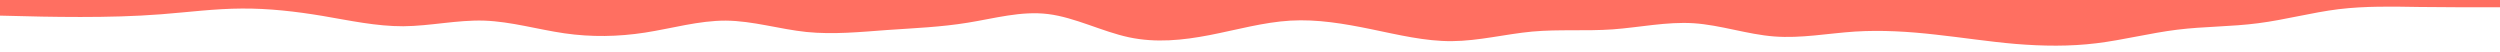 <svg id="visual" viewBox="0 0 2400 50" width="2400" height="50" xmlns="http://www.w3.org/2000/svg" xmlns:xlink="http://www.w3.org/1999/xlink" version="1.1"><path d="M0 15L12.8 15.3C25.7 15.7 51.3 16.3 77.2 16.3C103 16.3 129 15.7 154.8 13.7C180.7 11.7 206.3 8.3 232.2 8.2C258 8 284 11 309.8 15.3C335.7 19.7 361.3 25.3 387.2 25.2C413 25 439 19 464.8 19.8C490.7 20.7 516.3 28.3 542 32C567.7 35.7 593.3 35.3 619.2 31.3C645 27.3 671 19.7 696.8 19.8C722.7 20 748.3 28 774.2 30.7C800 33.3 826 30.7 851.8 28.8C877.7 27 903.3 26 929 21.8C954.7 17.7 980.3 10.3 1006.2 13.5C1032 16.7 1058 30.3 1083.8 35.8C1109.7 41.3 1135.3 38.7 1161.2 33.7C1187 28.7 1213 21.3 1238.8 19.8C1264.7 18.3 1290.3 22.7 1316.2 28C1342 33.3 1368 39.7 1393.8 39.5C1419.7 39.3 1445.3 32.7 1471 30.3C1496.7 28 1522.3 30 1548.2 28.2C1574 26.3 1600 20.7 1625.8 22.3C1651.7 24 1677.3 33 1703.2 35C1729 37 1755 32 1780.8 30.3C1806.7 28.7 1832.3 30.3 1858 33.2C1883.7 36 1909.3 40 1935.2 42.2C1961 44.3 1987 44.7 2012.8 41.5C2038.7 38.3 2064.3 31.7 2090.2 28.5C2116 25.3 2142 25.7 2167.8 22.3C2193.7 19 2219.3 12 2245.2 8.8C2271 5.7 2297 6.3 2322.8 6.7C2348.7 7 2374.3 7 2387.2 7L2400 7L2400 0L2387.2 0C2374.3 0 2348.7 0 2322.8 0C2297 0 2271 0 2245.2 0C2219.3 0 2193.7 0 2167.8 0C2142 0 2116 0 2090.2 0C2064.3 0 2038.7 0 2012.8 0C1987 0 1961 0 1935.2 0C1909.3 0 1883.7 0 1858 0C1832.3 0 1806.7 0 1780.8 0C1755 0 1729 0 1703.2 0C1677.3 0 1651.7 0 1625.8 0C1600 0 1574 0 1548.2 0C1522.3 0 1496.7 0 1471 0C1445.3 0 1419.7 0 1393.8 0C1368 0 1342 0 1316.2 0C1290.3 0 1264.7 0 1238.8 0C1213 0 1187 0 1161.2 0C1135.3 0 1109.7 0 1083.8 0C1058 0 1032 0 1006.2 0C980.3 0 954.7 0 929 0C903.3 0 877.7 0 851.8 0C826 0 800 0 774.2 0C748.3 0 722.7 0 696.8 0C671 0 645 0 619.2 0C593.3 0 567.7 0 542 0C516.3 0 490.7 0 464.8 0C439 0 413 0 387.2 0C361.3 0 335.7 0 309.8 0C284 0 258 0 232.2 0C206.3 0 180.7 0 154.8 0C129 0 103 0 77.2 0C51.3 0 25.7 0 12.8 0L0 0Z" fill="#FF6F61" stroke-linecap="round" stroke-linejoin="miter"></path></svg>